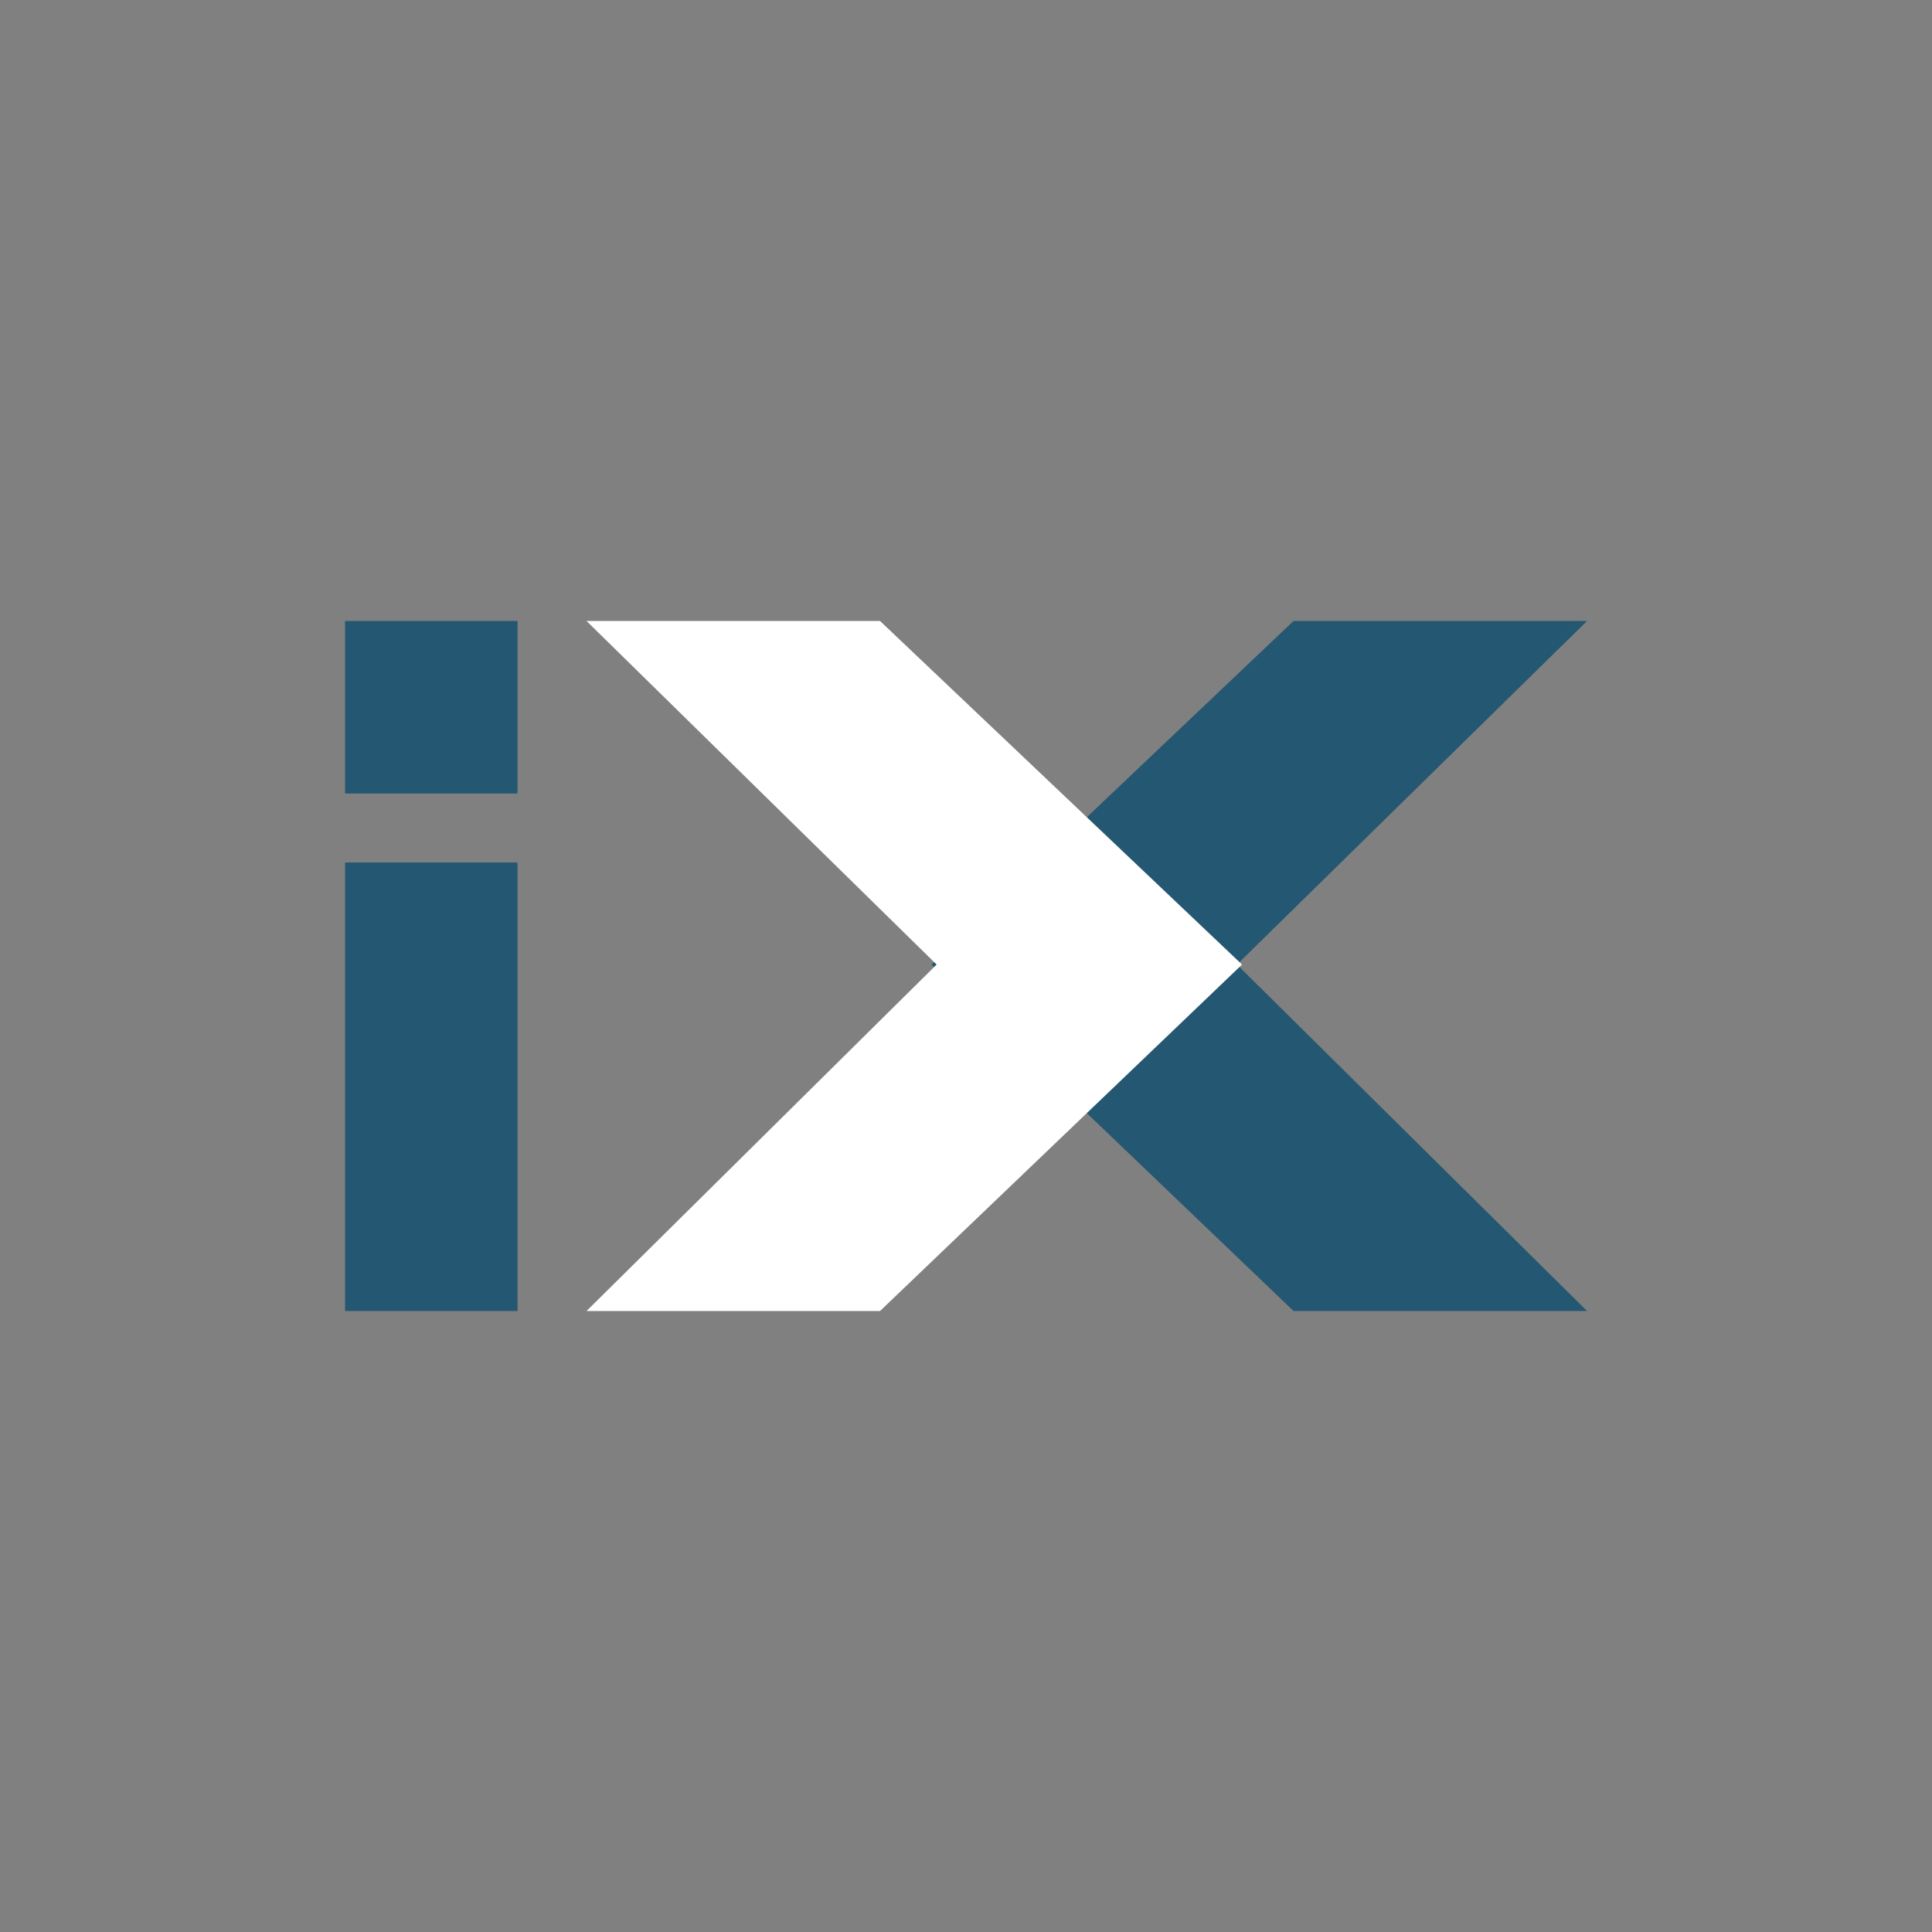 <svg width="24" height="24" viewBox="0 0 24 24" fill="none" xmlns="http://www.w3.org/2000/svg">
<rect x="0" y="0" width="24" height="24" fill="#808080" stroke="none"/>
<path d="M4.286 7.714H6.429V9.857H4.286V7.714ZM4.286 10.714H6.429V16.286H4.286V10.714ZM16.069 7.714H19.715L15.366 11.982L19.715 16.286H16.069L11.572 11.982L16.069 7.714Z" fill="#245771"/>
<path d="M10.932 7.714H7.286L11.635 11.982L7.286 16.286H10.932L15.429 11.982L10.932 7.714Z" fill="white"/>
</svg>
